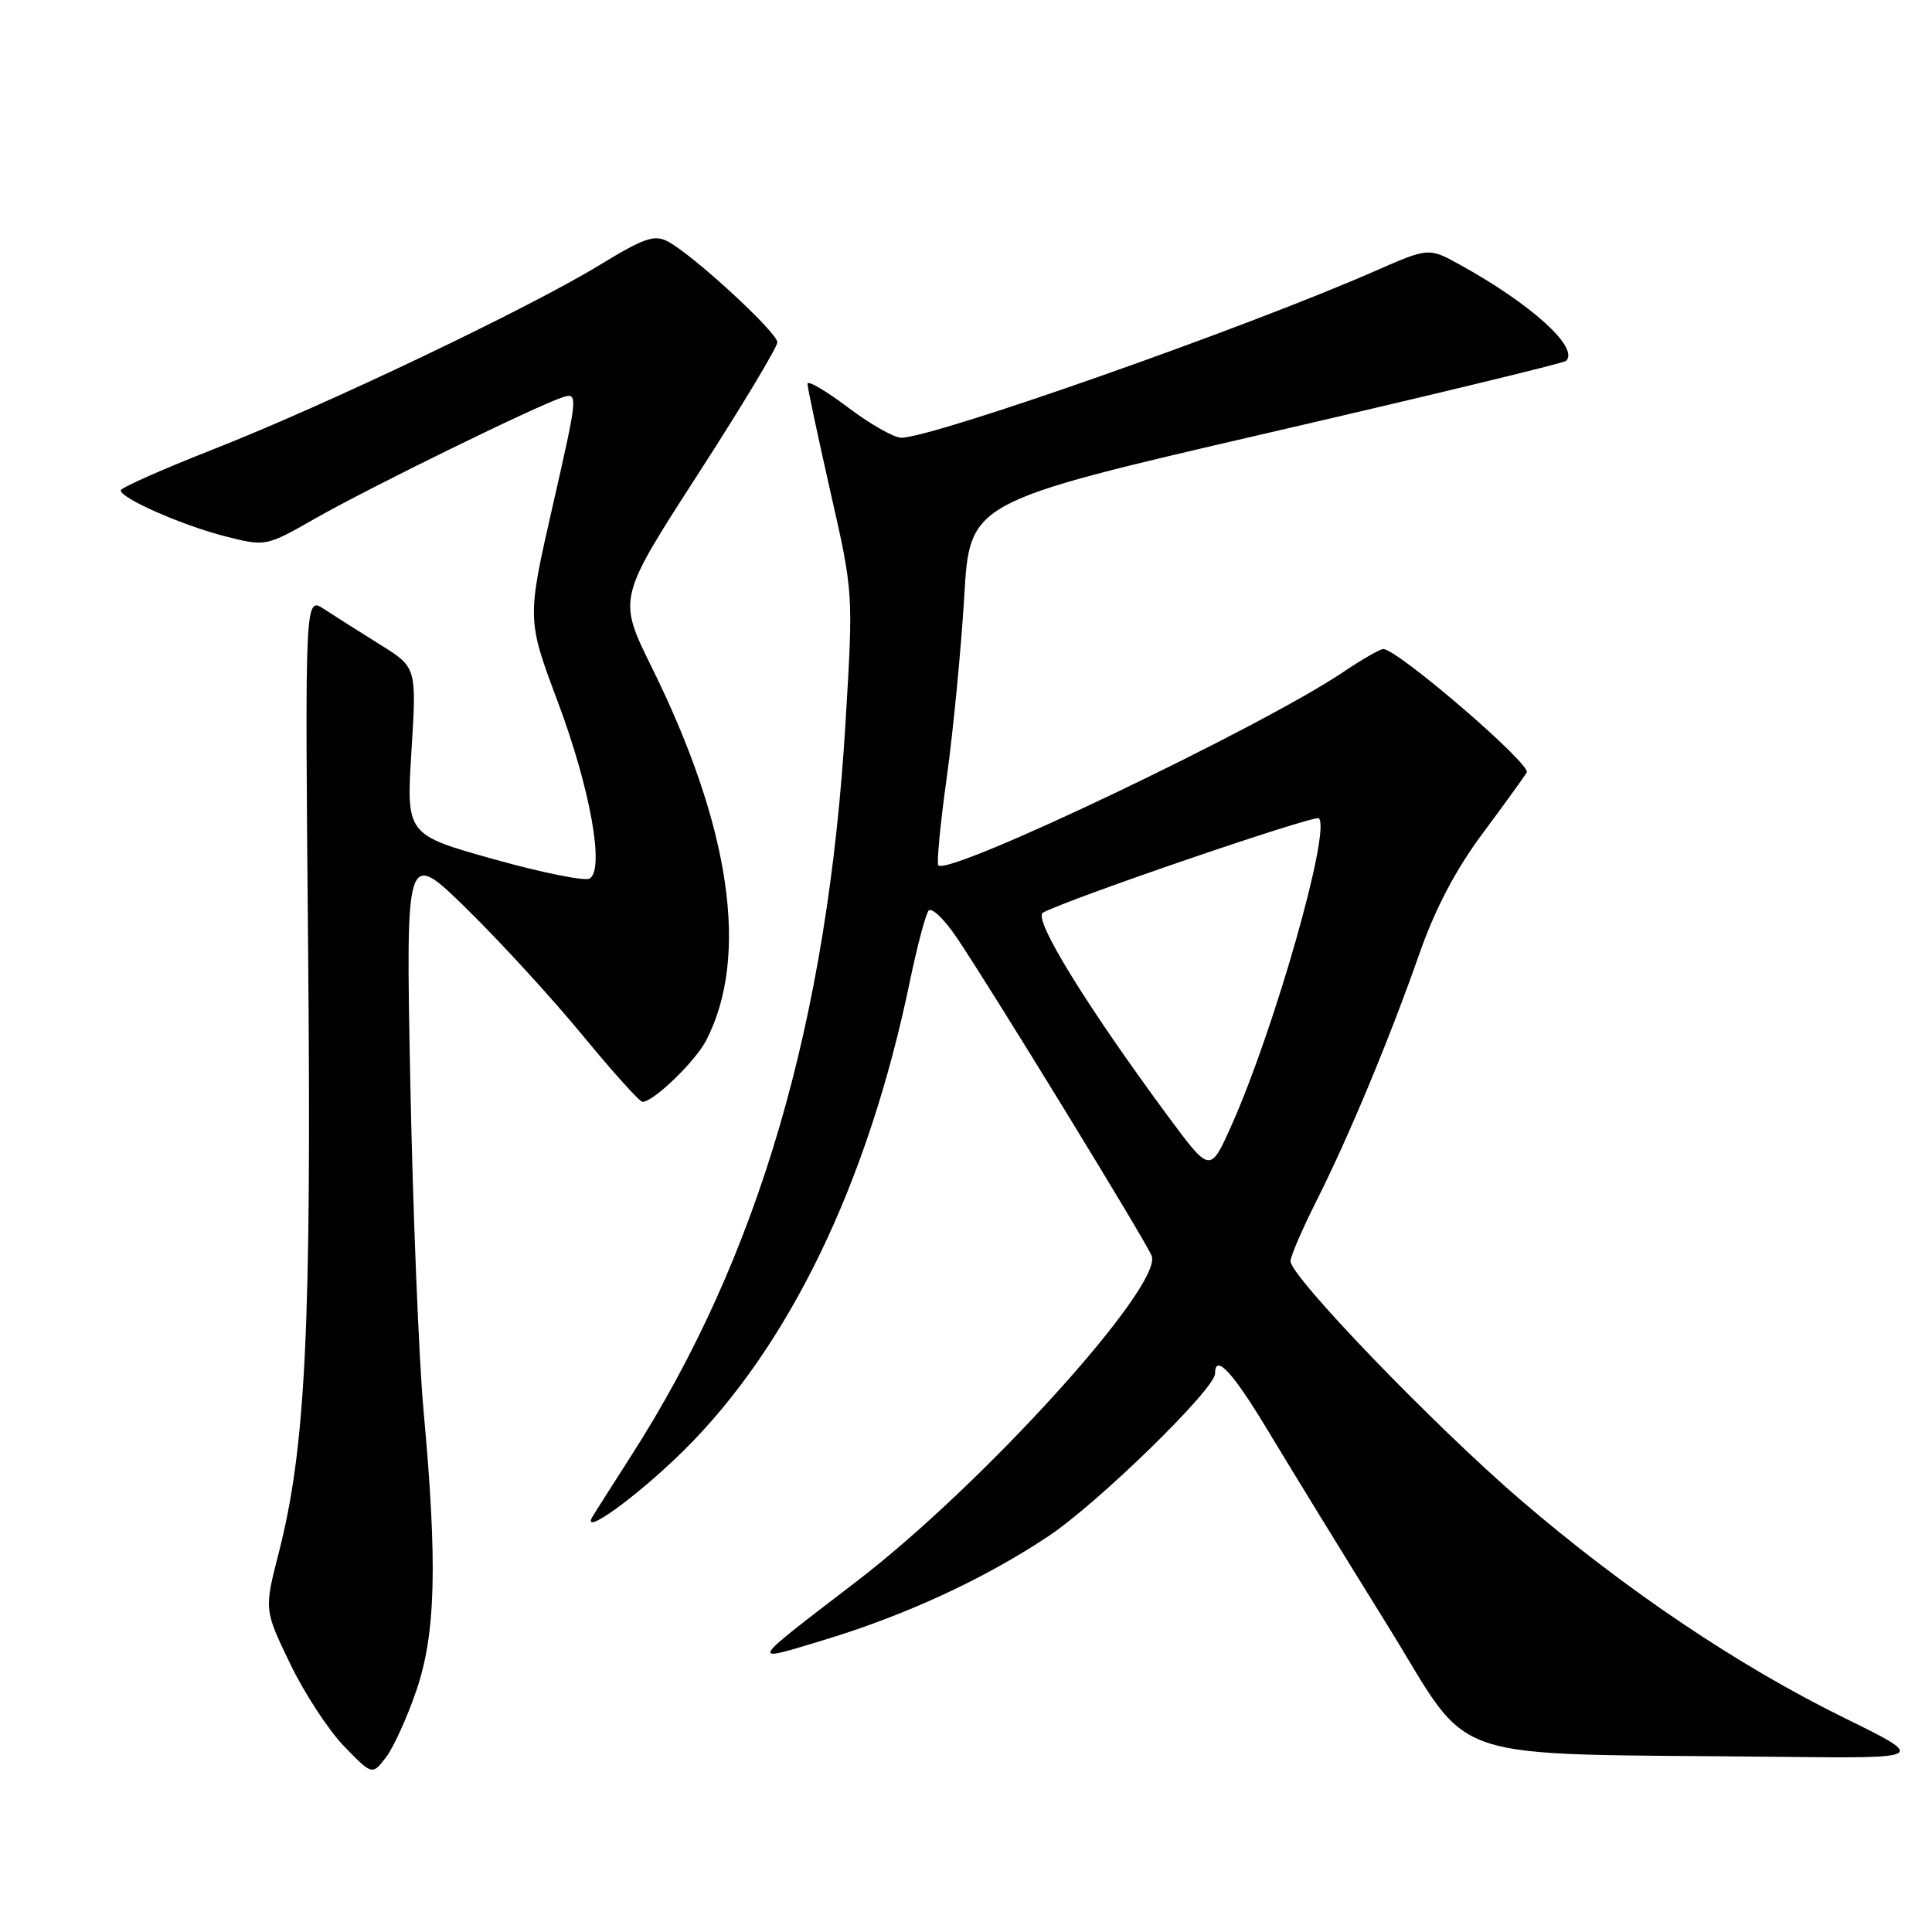 <?xml version="1.0" encoding="UTF-8" standalone="no"?>
<!DOCTYPE svg PUBLIC "-//W3C//DTD SVG 1.1//EN" "http://www.w3.org/Graphics/SVG/1.1/DTD/svg11.dtd" >
<svg xmlns="http://www.w3.org/2000/svg" xmlns:xlink="http://www.w3.org/1999/xlink" version="1.1" viewBox="0 0 256 256">
 <g >
 <path fill="currentColor"
d=" M 55.17 224.00 C 57.74 216.49 57.98 207.18 56.13 187.00 C 55.50 180.12 54.71 160.55 54.37 143.50 C 53.76 112.50 53.76 112.50 61.92 120.50 C 66.40 124.90 73.30 132.44 77.25 137.25 C 81.21 142.06 84.76 146.00 85.14 146.00 C 86.59 146.00 92.13 140.65 93.57 137.86 C 99.33 126.73 96.83 109.60 86.35 88.40 C 81.86 79.30 81.86 79.30 92.43 62.92 C 98.24 53.92 103.00 46.01 103.00 45.35 C 103.00 44.05 91.90 33.82 88.52 32.01 C 86.72 31.05 85.36 31.51 79.45 35.12 C 69.98 40.89 43.15 53.69 28.25 59.54 C 21.51 62.19 16.00 64.63 16.00 64.98 C 16.00 66.03 24.19 69.63 29.86 71.07 C 35.22 72.43 35.22 72.43 41.86 68.65 C 49.12 64.52 71.25 53.69 74.58 52.63 C 76.61 51.99 76.58 52.38 73.24 67.01 C 69.81 82.05 69.81 82.05 73.92 93.02 C 78.20 104.45 80.14 115.18 78.14 116.41 C 77.53 116.79 71.81 115.64 65.43 113.85 C 53.83 110.60 53.83 110.60 54.52 99.52 C 55.21 88.43 55.21 88.43 50.36 85.41 C 47.69 83.74 44.35 81.63 42.95 80.71 C 40.40 79.03 40.40 79.03 40.83 126.02 C 41.28 175.93 40.51 191.78 36.95 205.70 C 35.00 213.30 35.00 213.30 38.43 220.42 C 40.31 224.34 43.54 229.27 45.59 231.39 C 49.32 235.23 49.32 235.23 51.14 232.86 C 52.14 231.56 53.95 227.57 55.17 224.00 Z  M 244.40 227.64 C 230.27 220.70 215.25 210.58 201.44 198.71 C 190.01 188.88 171.00 169.15 171.00 167.11 C 171.00 166.47 172.56 162.85 174.47 159.06 C 178.76 150.53 184.15 137.59 188.15 126.17 C 190.18 120.39 192.93 115.17 196.41 110.50 C 199.27 106.65 201.93 102.98 202.30 102.35 C 202.94 101.29 185.16 85.99 183.29 86.00 C 182.86 86.01 180.47 87.37 178.00 89.04 C 167.16 96.35 125.77 116.10 124.33 114.66 C 124.09 114.43 124.60 109.12 125.47 102.87 C 126.33 96.61 127.36 85.88 127.77 79.01 C 128.50 66.52 128.50 66.52 167.74 57.43 C 189.33 52.44 207.22 48.11 207.52 47.82 C 209.28 46.06 202.87 40.27 193.40 35.05 C 189.30 32.80 189.30 32.80 182.11 35.95 C 164.96 43.48 123.67 58.00 119.42 58.00 C 118.46 58.00 115.28 56.19 112.34 53.97 C 109.40 51.75 107.00 50.35 107.00 50.86 C 107.00 51.37 108.37 57.80 110.03 65.14 C 113.07 78.50 113.07 78.50 112.05 95.54 C 109.69 135.30 100.54 166.59 83.57 193.00 C 81.28 196.57 79.02 200.13 78.55 200.89 C 76.78 203.81 84.34 198.37 90.50 192.30 C 104.58 178.41 115.04 156.72 120.57 130.00 C 121.54 125.33 122.66 121.12 123.05 120.66 C 123.45 120.20 125.10 121.77 126.72 124.16 C 131.16 130.71 151.89 164.54 152.60 166.40 C 154.12 170.36 130.26 196.69 113.56 209.50 C 98.99 220.67 99.20 220.32 109.00 217.36 C 119.90 214.08 130.34 209.26 138.90 203.57 C 145.47 199.20 161.00 184.05 161.00 182.01 C 161.00 179.26 163.36 181.82 168.12 189.75 C 171.01 194.56 178.04 206.02 183.76 215.22 C 195.50 234.12 190.05 232.28 235.90 232.79 C 255.30 233.00 255.30 233.00 244.40 227.64 Z  M 154.82 147.98 C 143.92 133.23 136.82 121.68 138.20 120.93 C 141.59 119.09 174.25 107.92 174.76 108.43 C 176.37 110.04 168.88 136.34 163.18 149.12 C 160.35 155.45 160.35 155.45 154.82 147.98 Z "/>
</g>
</svg>